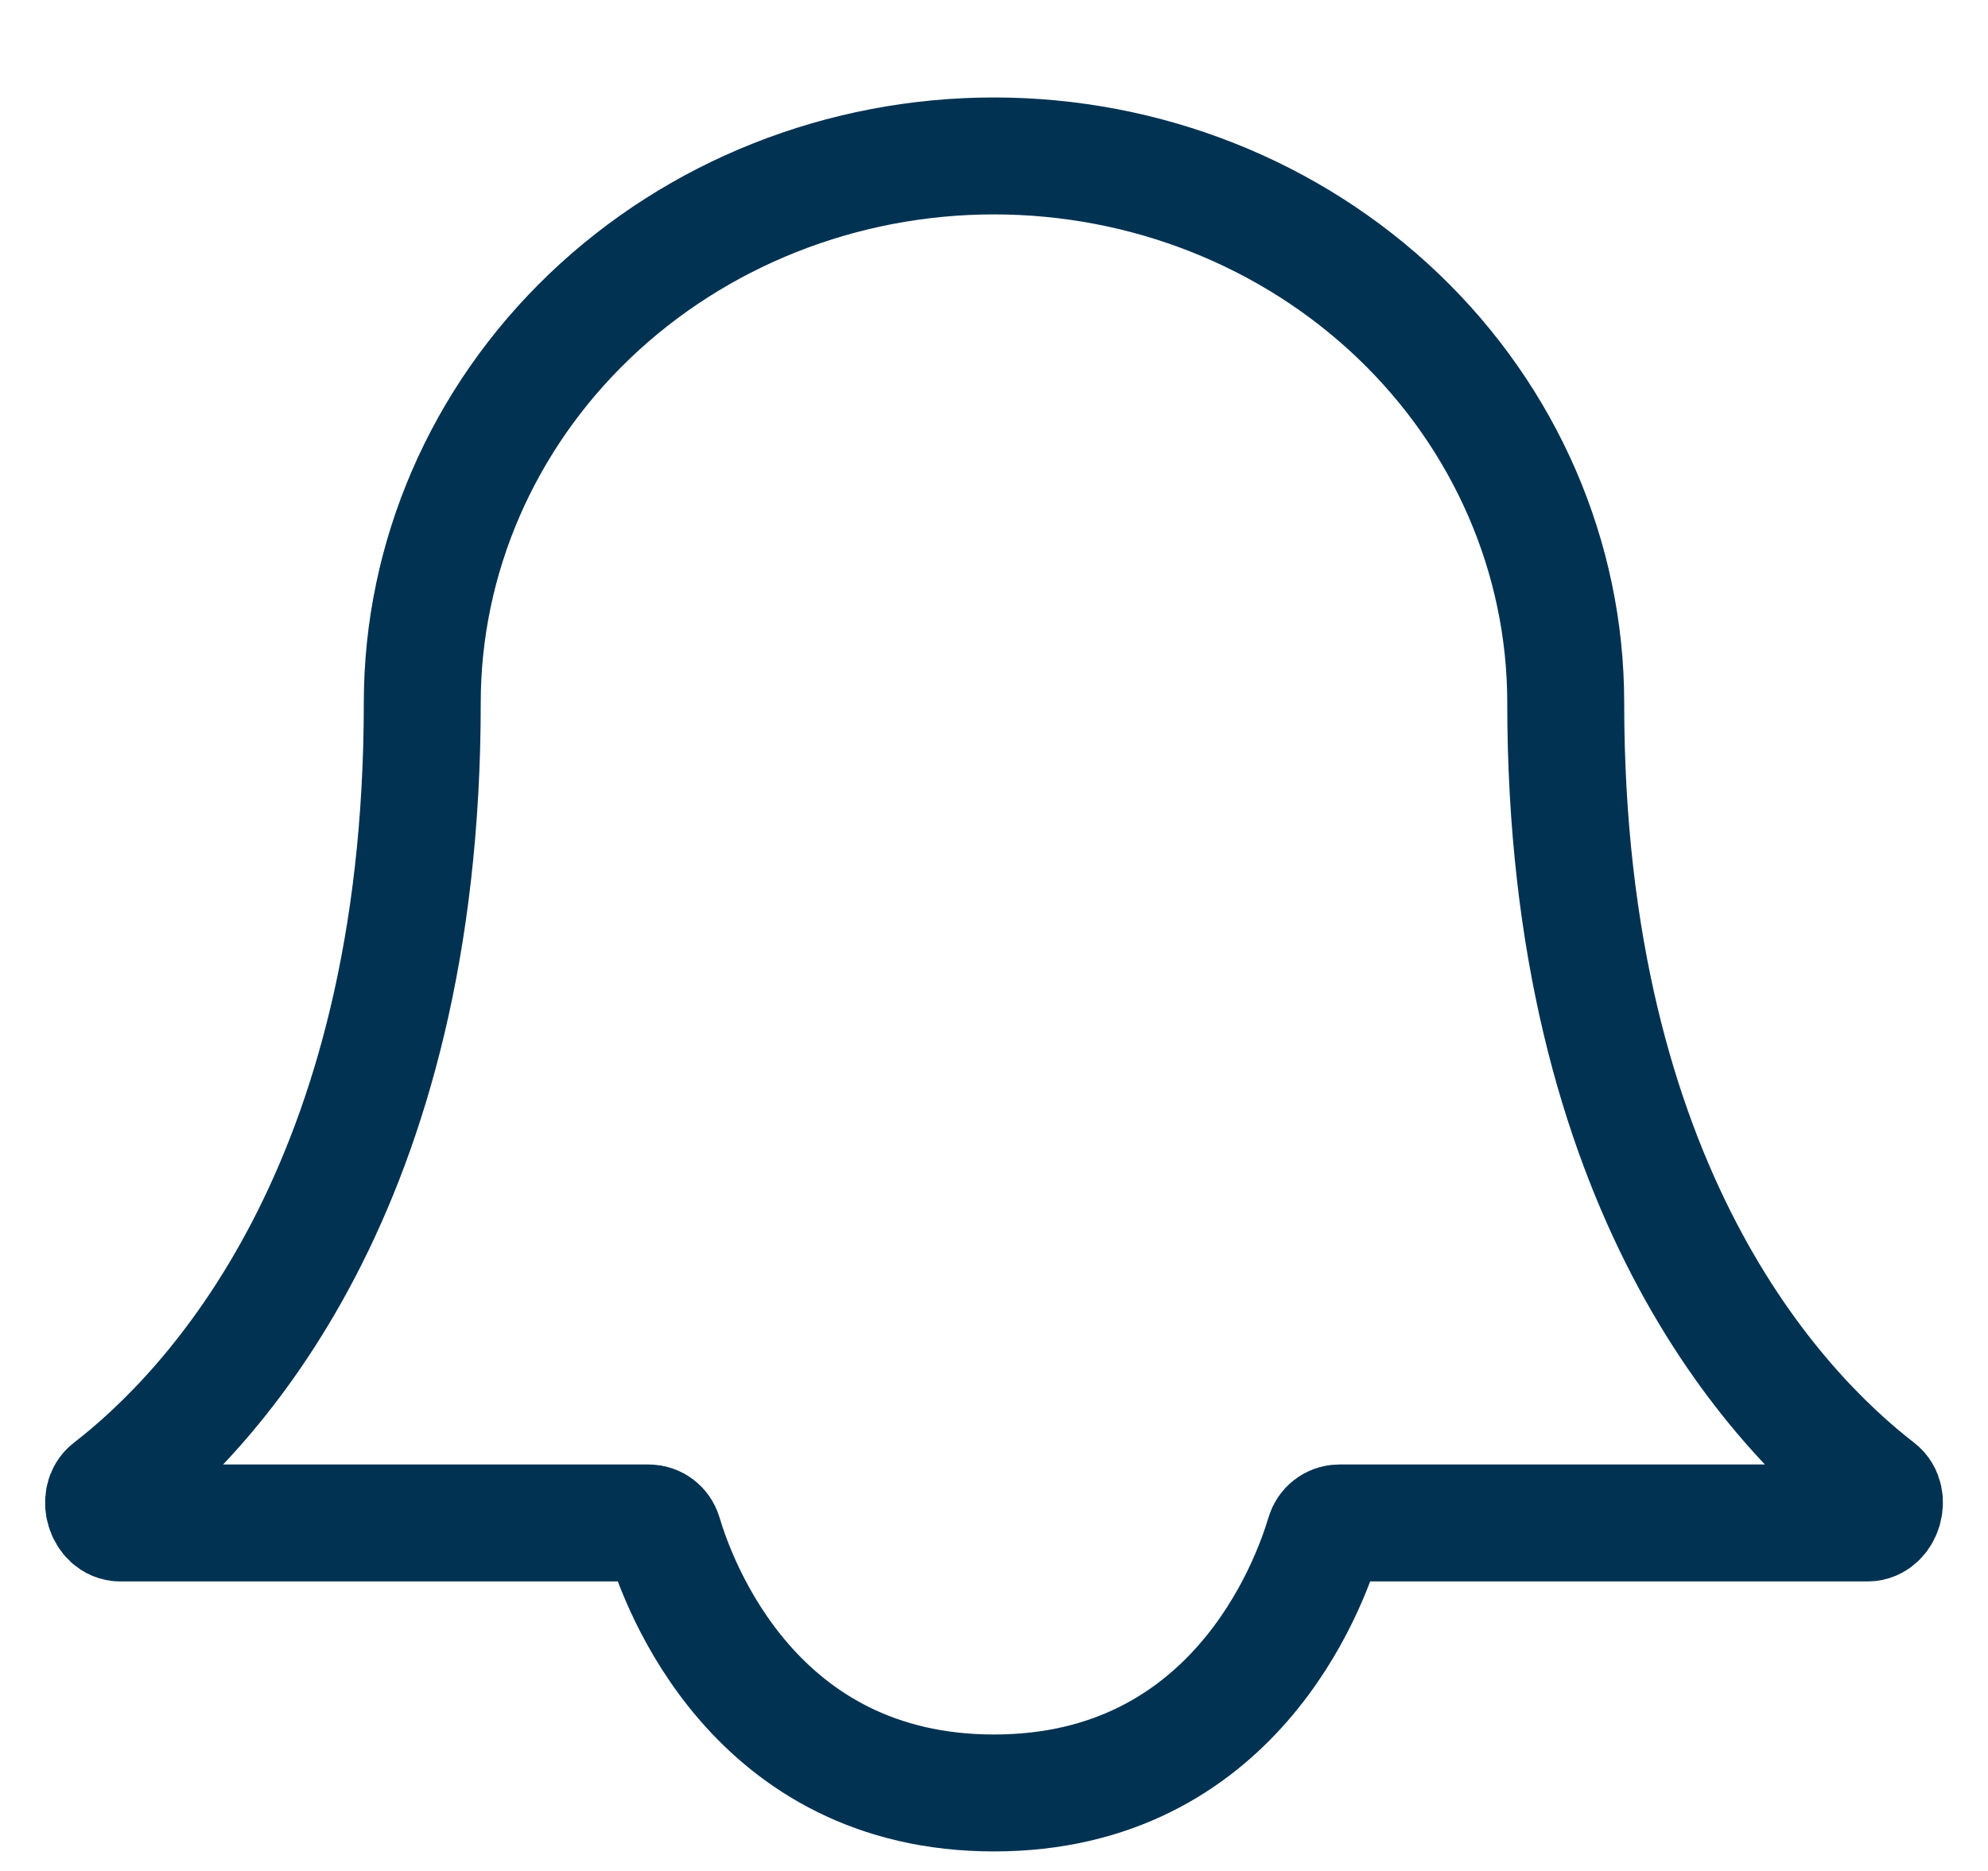 <svg width="34" height="32" viewBox="0 0 34 32" fill="none" xmlns="http://www.w3.org/2000/svg">
<path d="M26.778 12.019C26.778 9.539 25.748 7.16 23.914 5.406C22.08 3.652 19.593 2.667 17 2.667C14.407 2.667 11.92 3.652 10.086 5.406C8.252 7.16 7.222 9.539 7.222 12.019C7.222 20.355 3.591 24.142 1.876 25.466C1.667 25.627 1.793 26.048 2.057 26.048H11.096C11.213 26.048 11.315 26.128 11.348 26.241C11.606 27.115 12.908 30.666 17 30.666C21.093 30.666 22.394 27.115 22.652 26.241C22.685 26.128 22.787 26.048 22.904 26.048H31.943C32.207 26.048 32.333 25.627 32.124 25.466C30.41 24.142 26.778 20.355 26.778 12.019Z" stroke="#023252" stroke-width="2" stroke-linecap="round" stroke-linejoin="round"/>
</svg>
